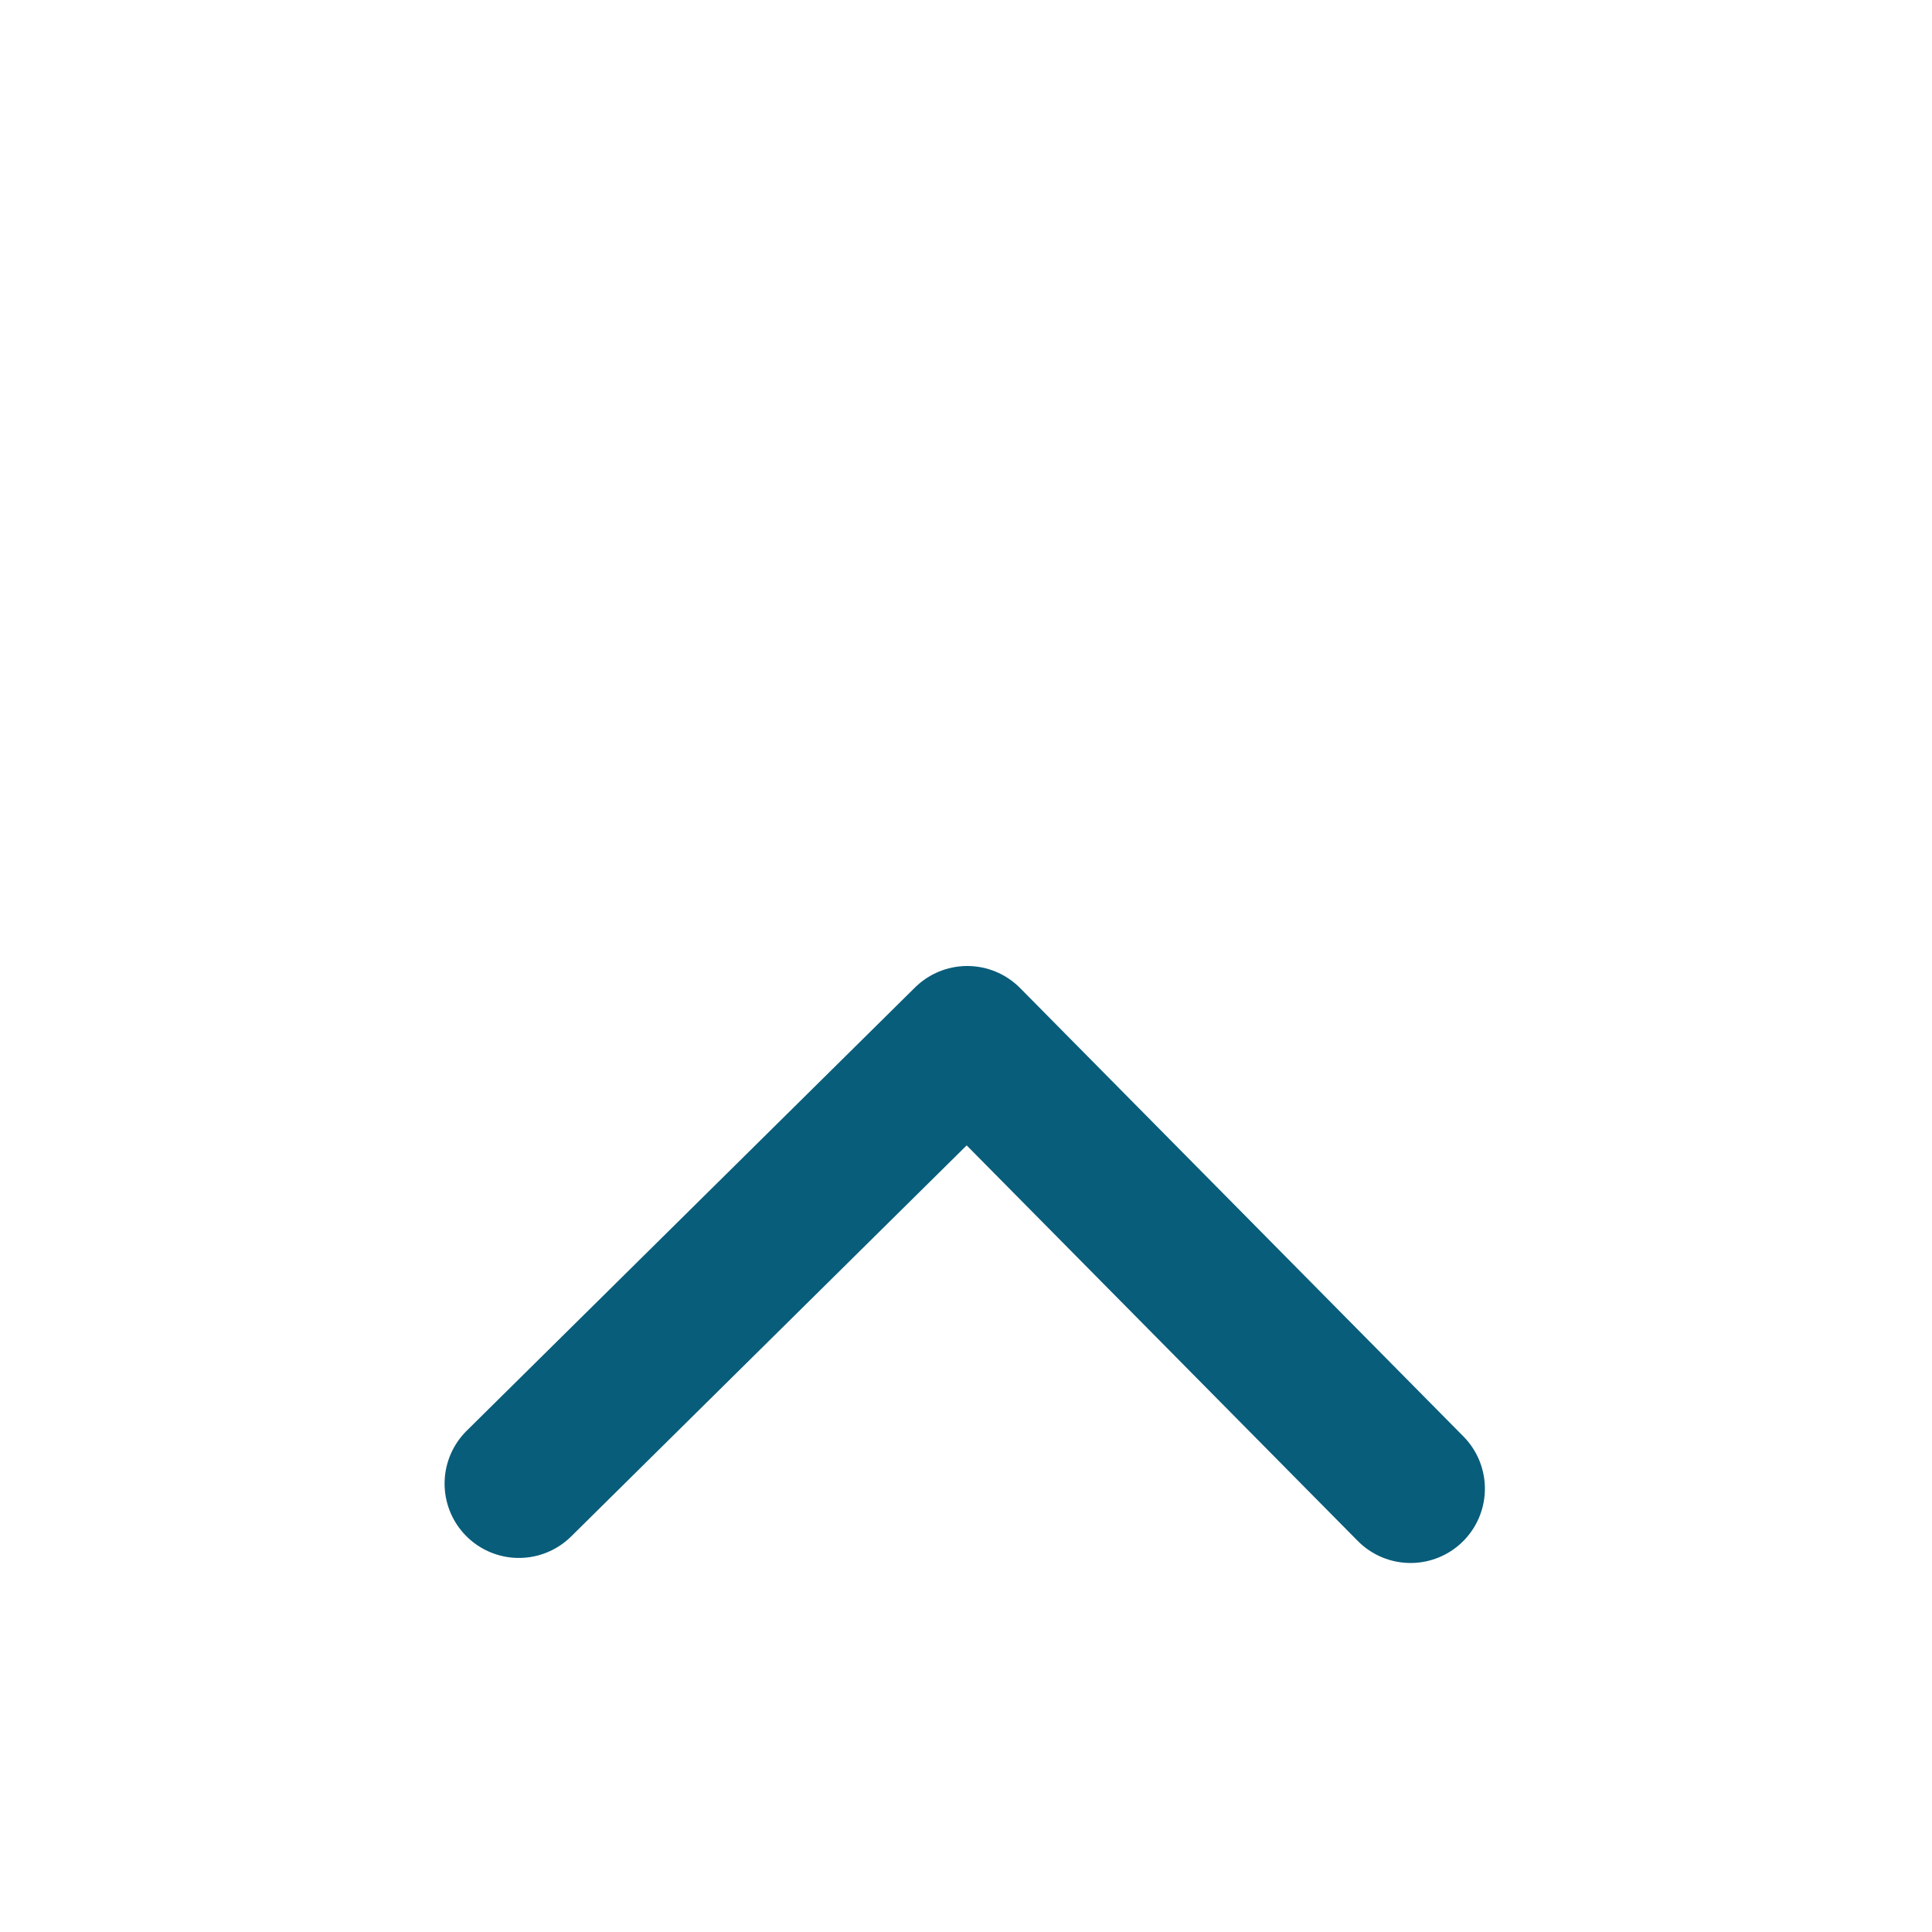 <svg width="26" height="26" viewBox="0 0 26 26" fill="none" xmlns="http://www.w3.org/2000/svg">
<g filter="url(#filter0_d_5347_6192)">
<path d="M18.983 16.034L13.017 10L6.983 15.966" stroke="#085D7A" stroke-width="2" stroke-linecap="round" stroke-linejoin="round"/>
</g>
<defs>
<filter id="filter0_d_5347_6192" x="-3.068" y="0.932" width="32.136" height="32.136" filterUnits="userSpaceOnUse" color-interpolation-filters="sRGB">
<feFlood flood-opacity="0" result="BackgroundImageFix"/>
<feColorMatrix in="SourceAlpha" type="matrix" values="0 0 0 0 0 0 0 0 0 0 0 0 0 0 0 0 0 0 127 0" result="hardAlpha"/>
<feOffset dy="4"/>
<feGaussianBlur stdDeviation="2"/>
<feComposite in2="hardAlpha" operator="out"/>
<feColorMatrix type="matrix" values="0 0 0 0 0 0 0 0 0 0 0 0 0 0 0 0 0 0 0.25 0"/>
<feBlend mode="normal" in2="BackgroundImageFix" result="effect1_dropShadow_5347_6192"/>
<feBlend mode="normal" in="SourceGraphic" in2="effect1_dropShadow_5347_6192" result="shape"/>
</filter>
</defs>
</svg>
